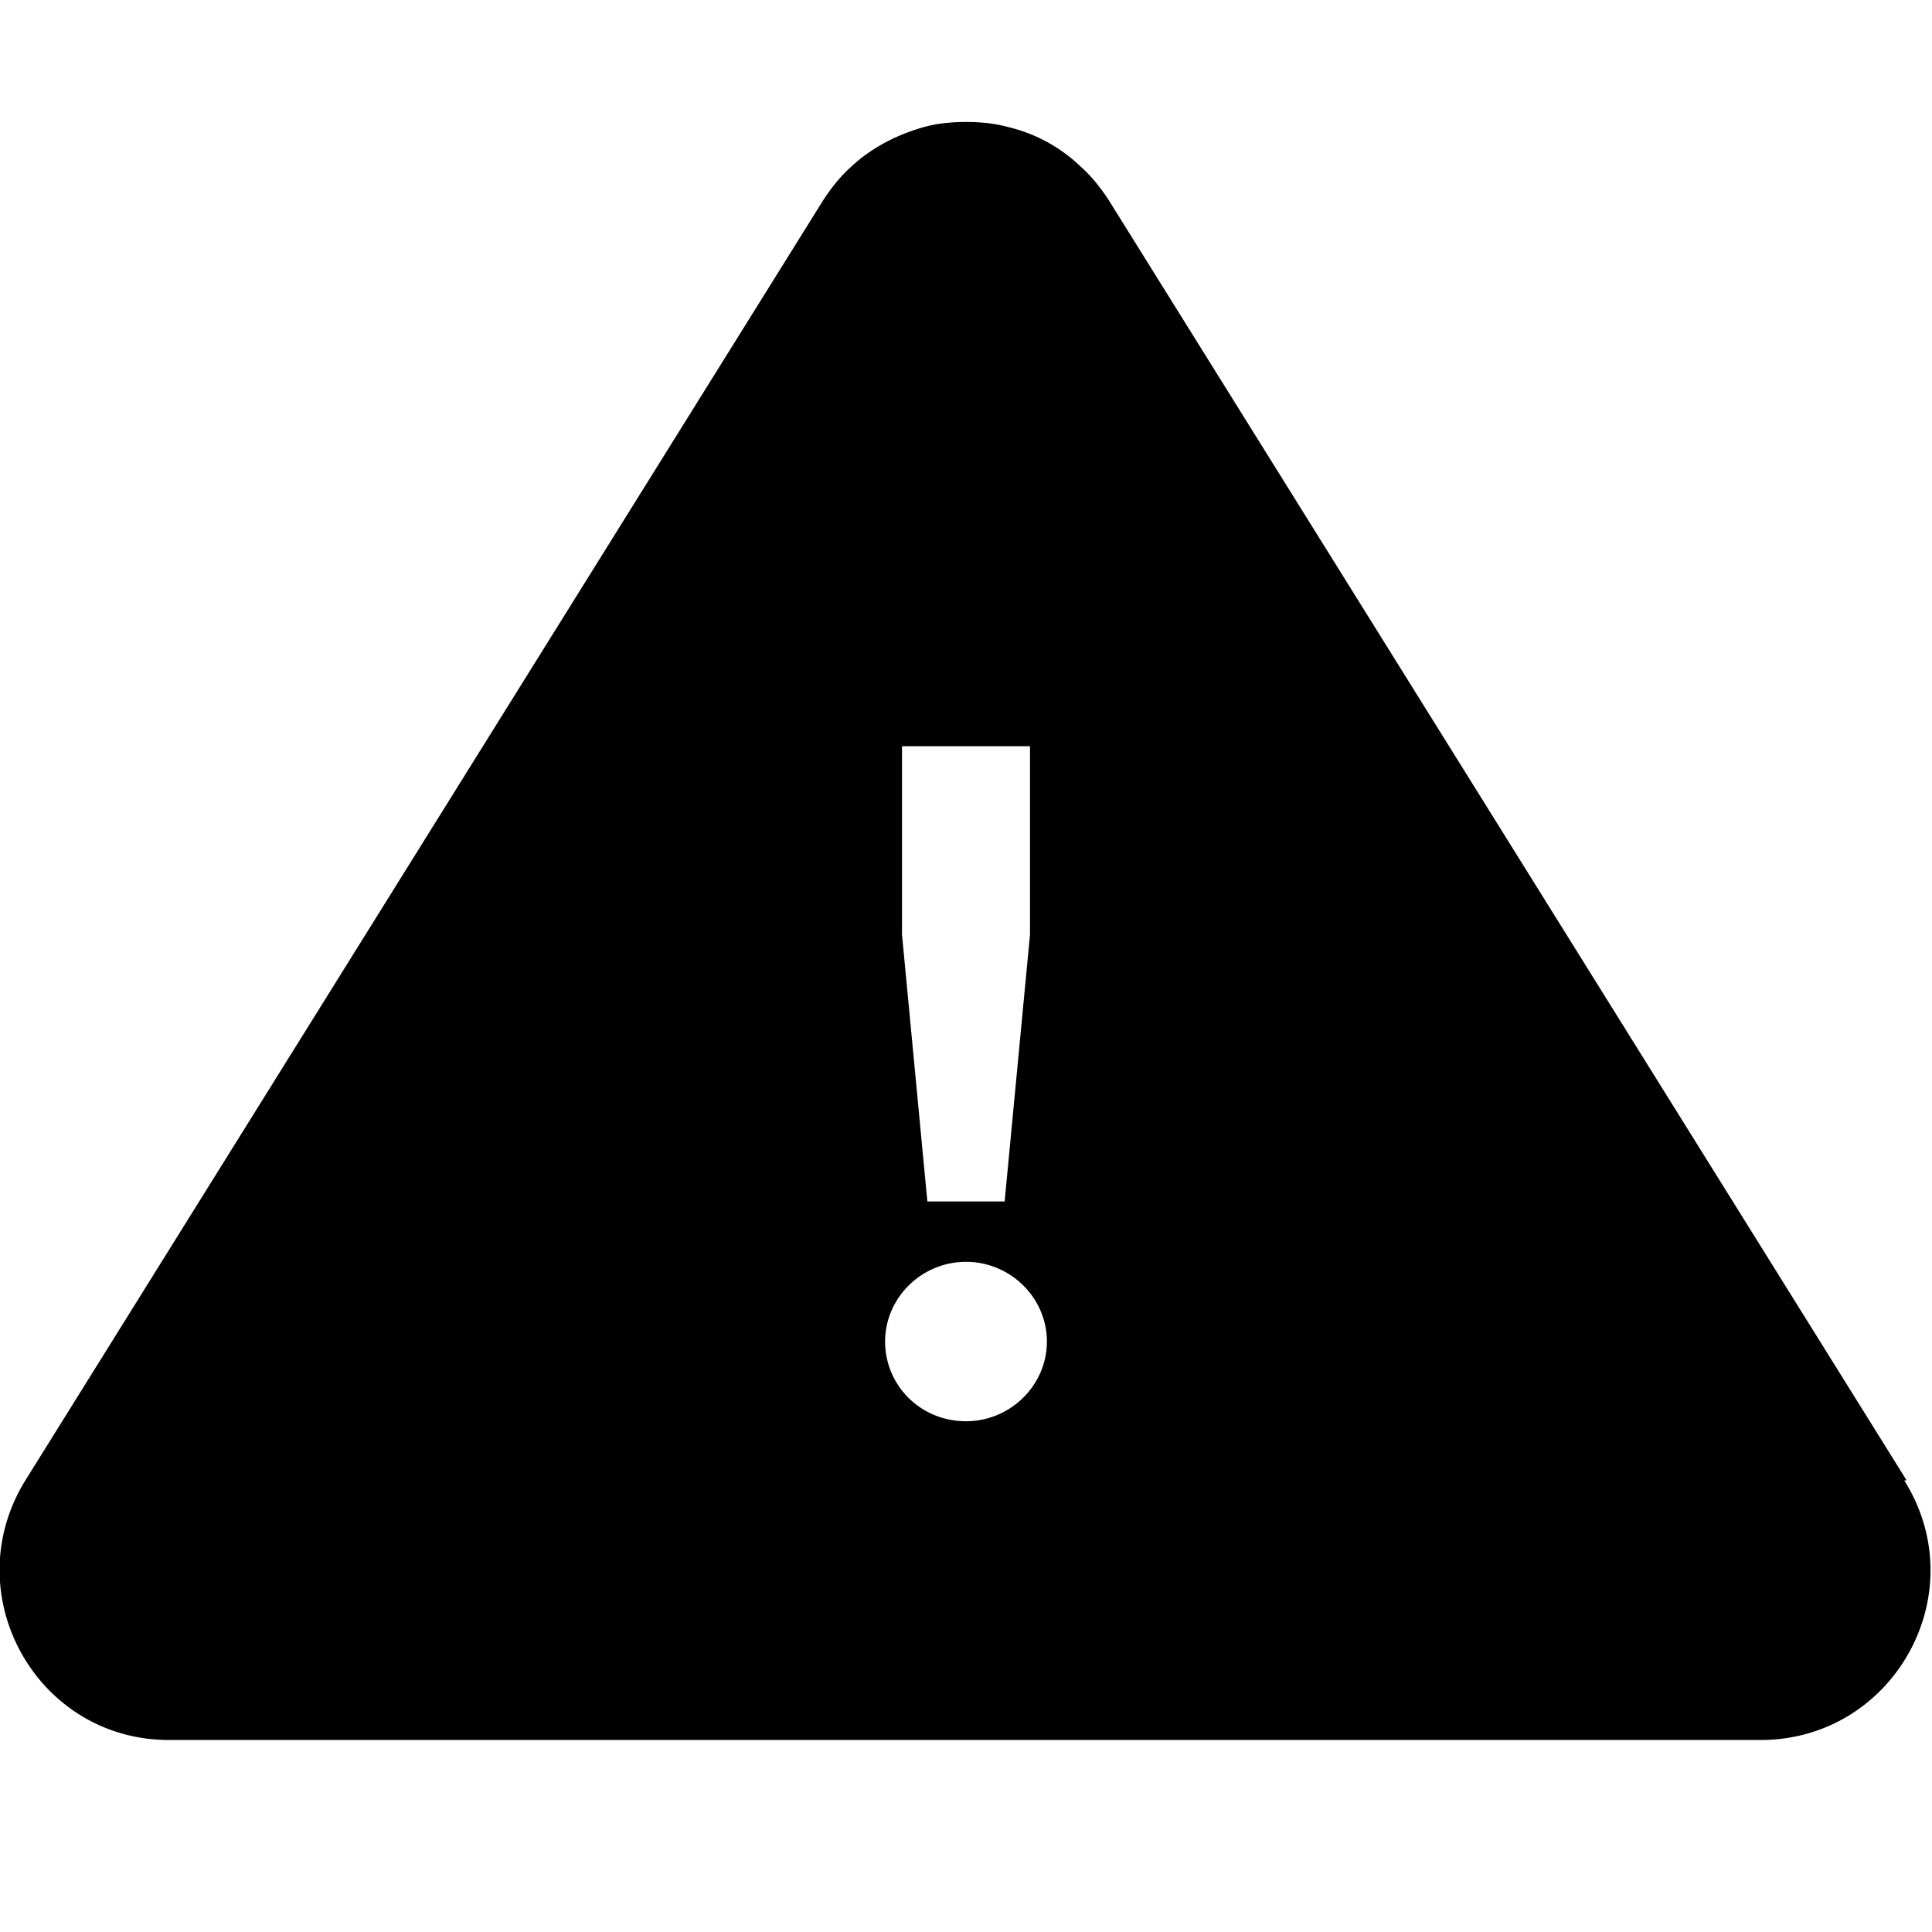 <svg viewBox="0 0 16 16" xmlns="http://www.w3.org/2000/svg">
  <path d="M15.79 12.26 9.19 1.67c-.07-.11-.15-.21-.24-.29a1.3 1.3 0 0 0-.61-.33c-.11-.03-.23-.04-.34-.04s-.23.01-.34.04c-.22.06-.44.17-.61.33-.09.08-.17.18-.24.29L.21 12.26c-.58.94.09 2.15 1.19 2.15h13.18c1.1 0 1.78-1.21 1.19-2.15ZM7.47 6.18h1.06v1.56l-.21 2.21h-.64l-.21-2.21zM8 11.77c-.38 0-.67-.3-.67-.66s.3-.66.67-.66.67.3.67.66-.3.66-.67.66"/>
</svg>
